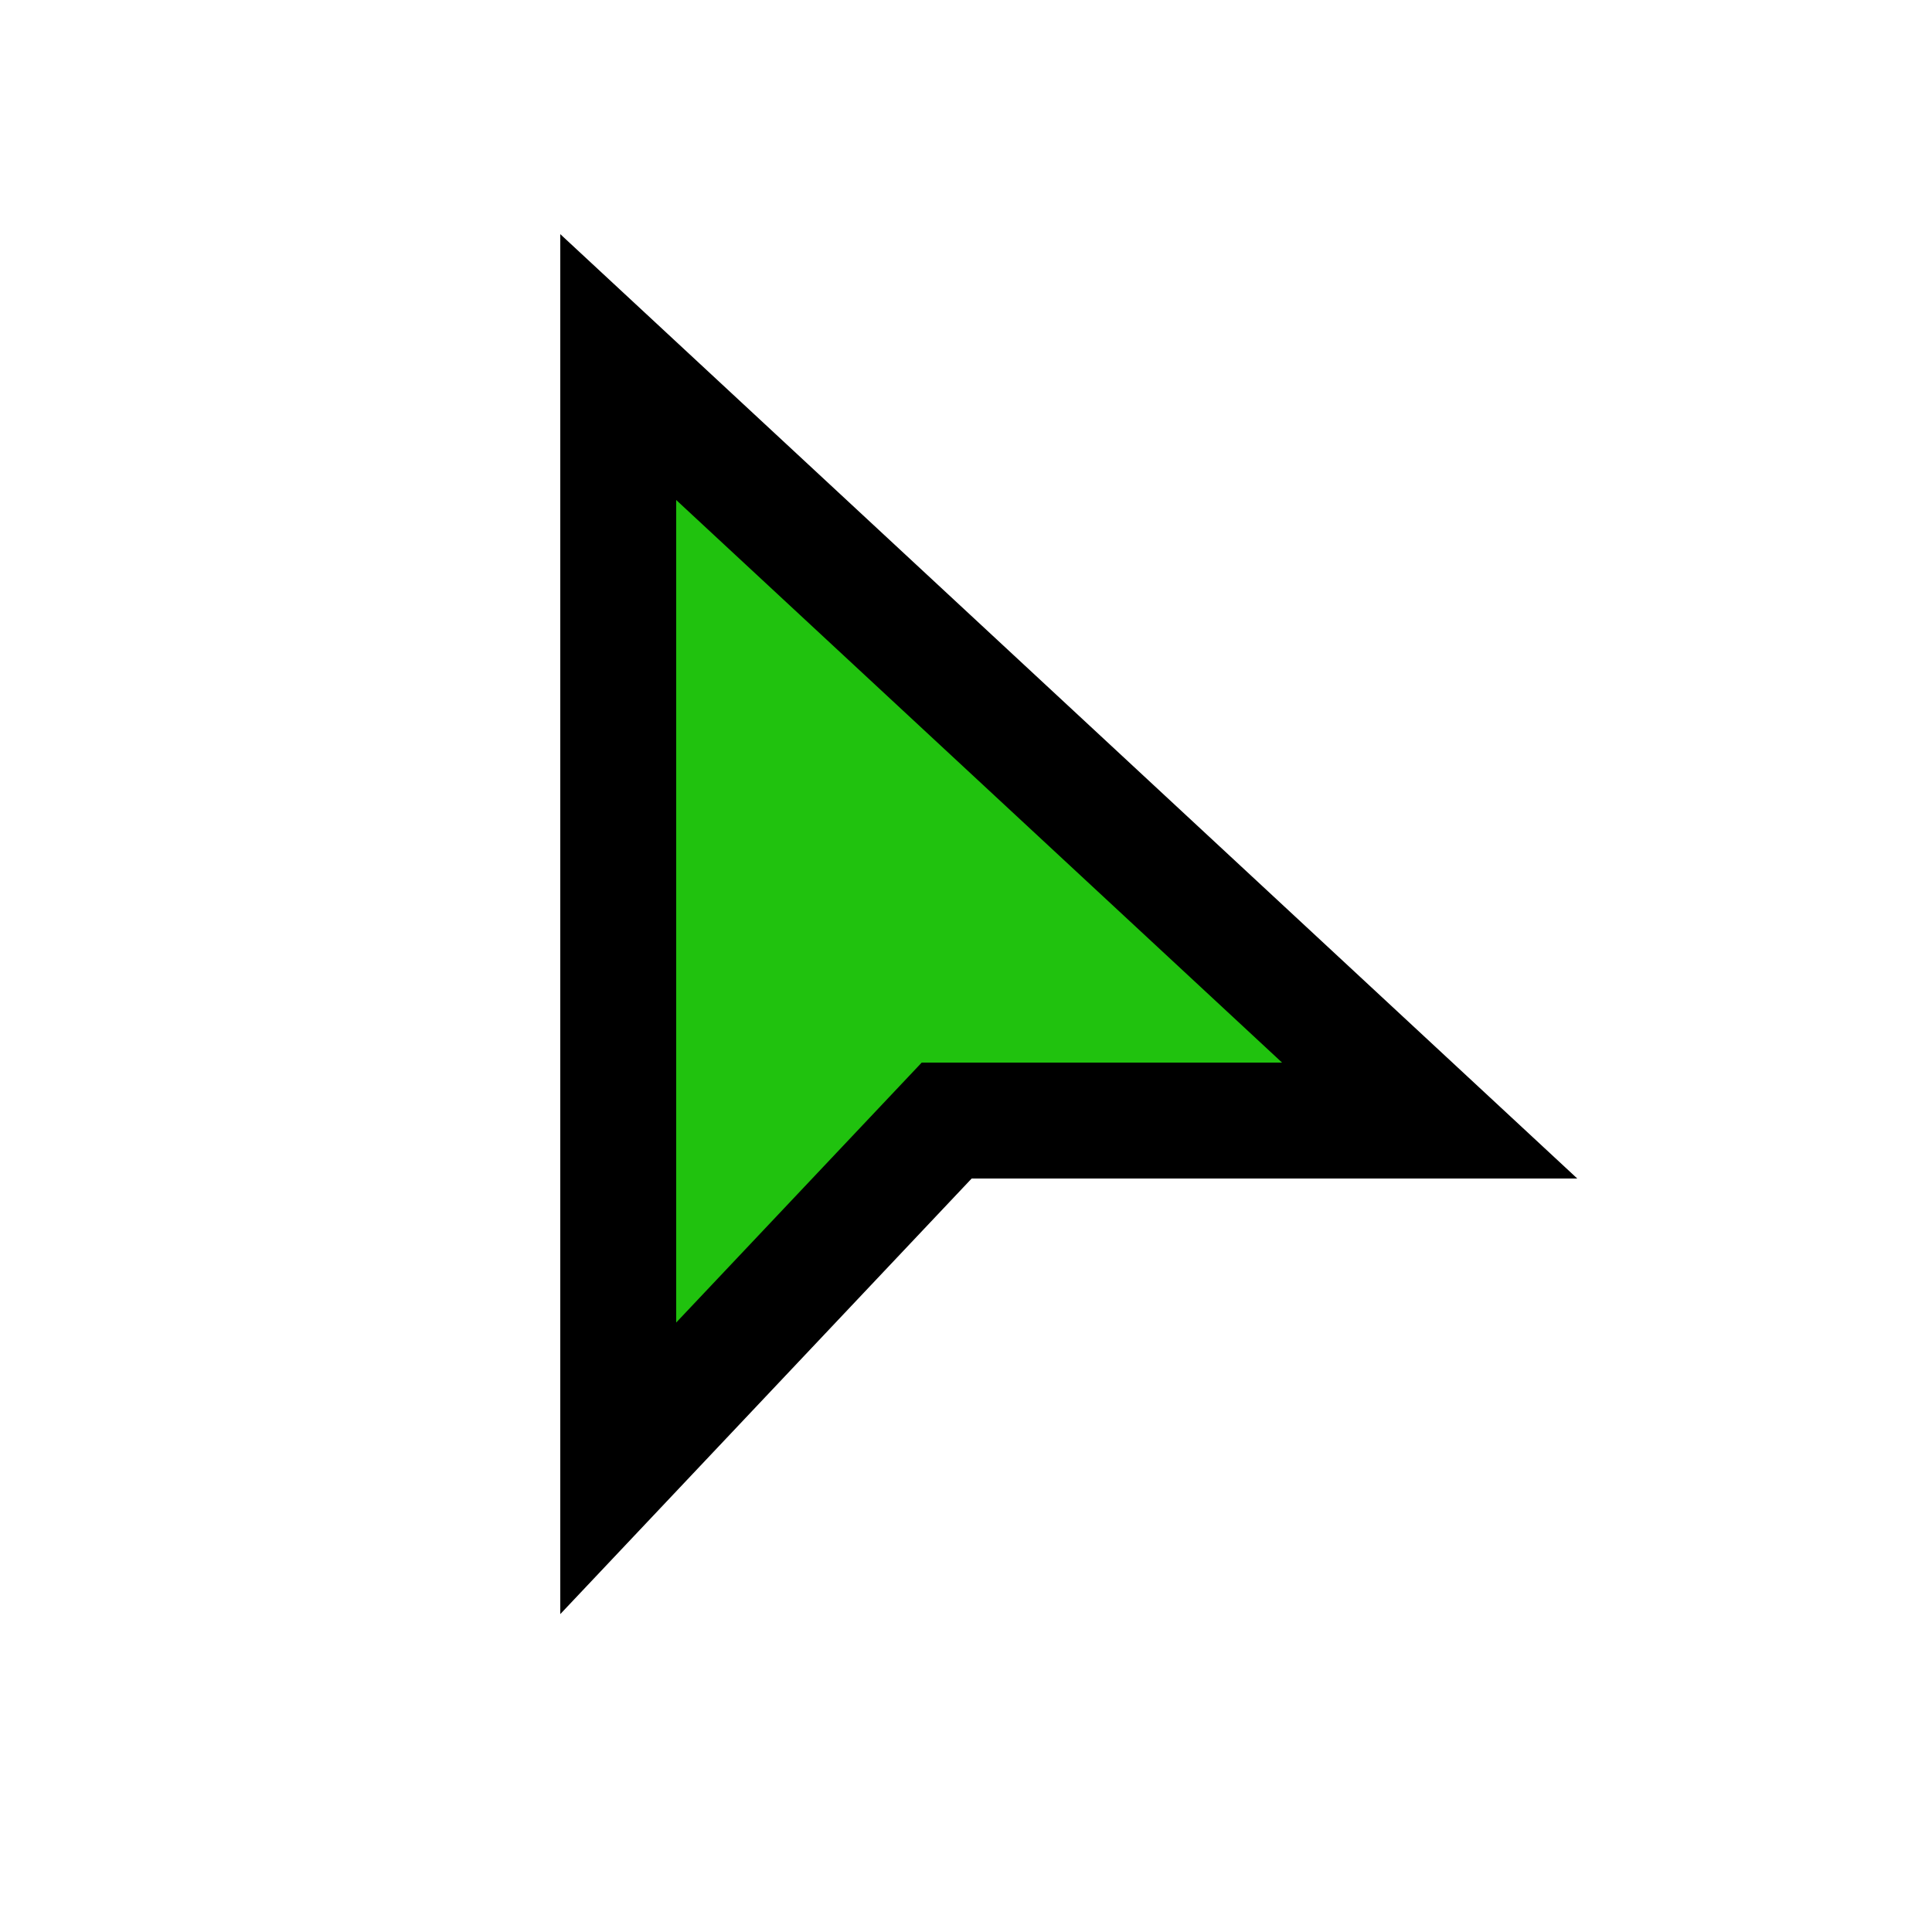 <svg xmlns="http://www.w3.org/2000/svg" xmlns:xlink="http://www.w3.org/1999/xlink" viewBox="0,0,256,256" width="48px" height="48px" fill-rule="nonzero"><defs><clipPath id="clip-1"><rect x="15" y="10.657" width="76" height="80.343" id="cNgSrG6NkvAfn1So8Pw4tb"></rect></clipPath></defs><g fill="none" fill-rule="nonzero" stroke="none" stroke-width="1" stroke-linecap="butt" stroke-linejoin="miter" stroke-miterlimit="10" stroke-dasharray="" stroke-dashoffset="0" font-family="none" font-weight="none" font-size="none" text-anchor="none" style="mix-blend-mode: normal"><g transform="scale(2.56,2.56)"><rect x="15.554" y="63.272" transform="rotate(-24.569)" width="10.001" height="38.484" fill-opacity="0" fill="#3abcf8"></rect><path d="M32,76v-57l42,39h-25z" fill="#20c20e"></path><g clip-path="url(#clip-1)" fill="none"></g><g fill="#000000"><path d="M29,83.546v-71.426l52.64,48.88h-31.347zM35,25.88v42.574l12.707,-13.454h18.653z"></path></g></g></g></svg>